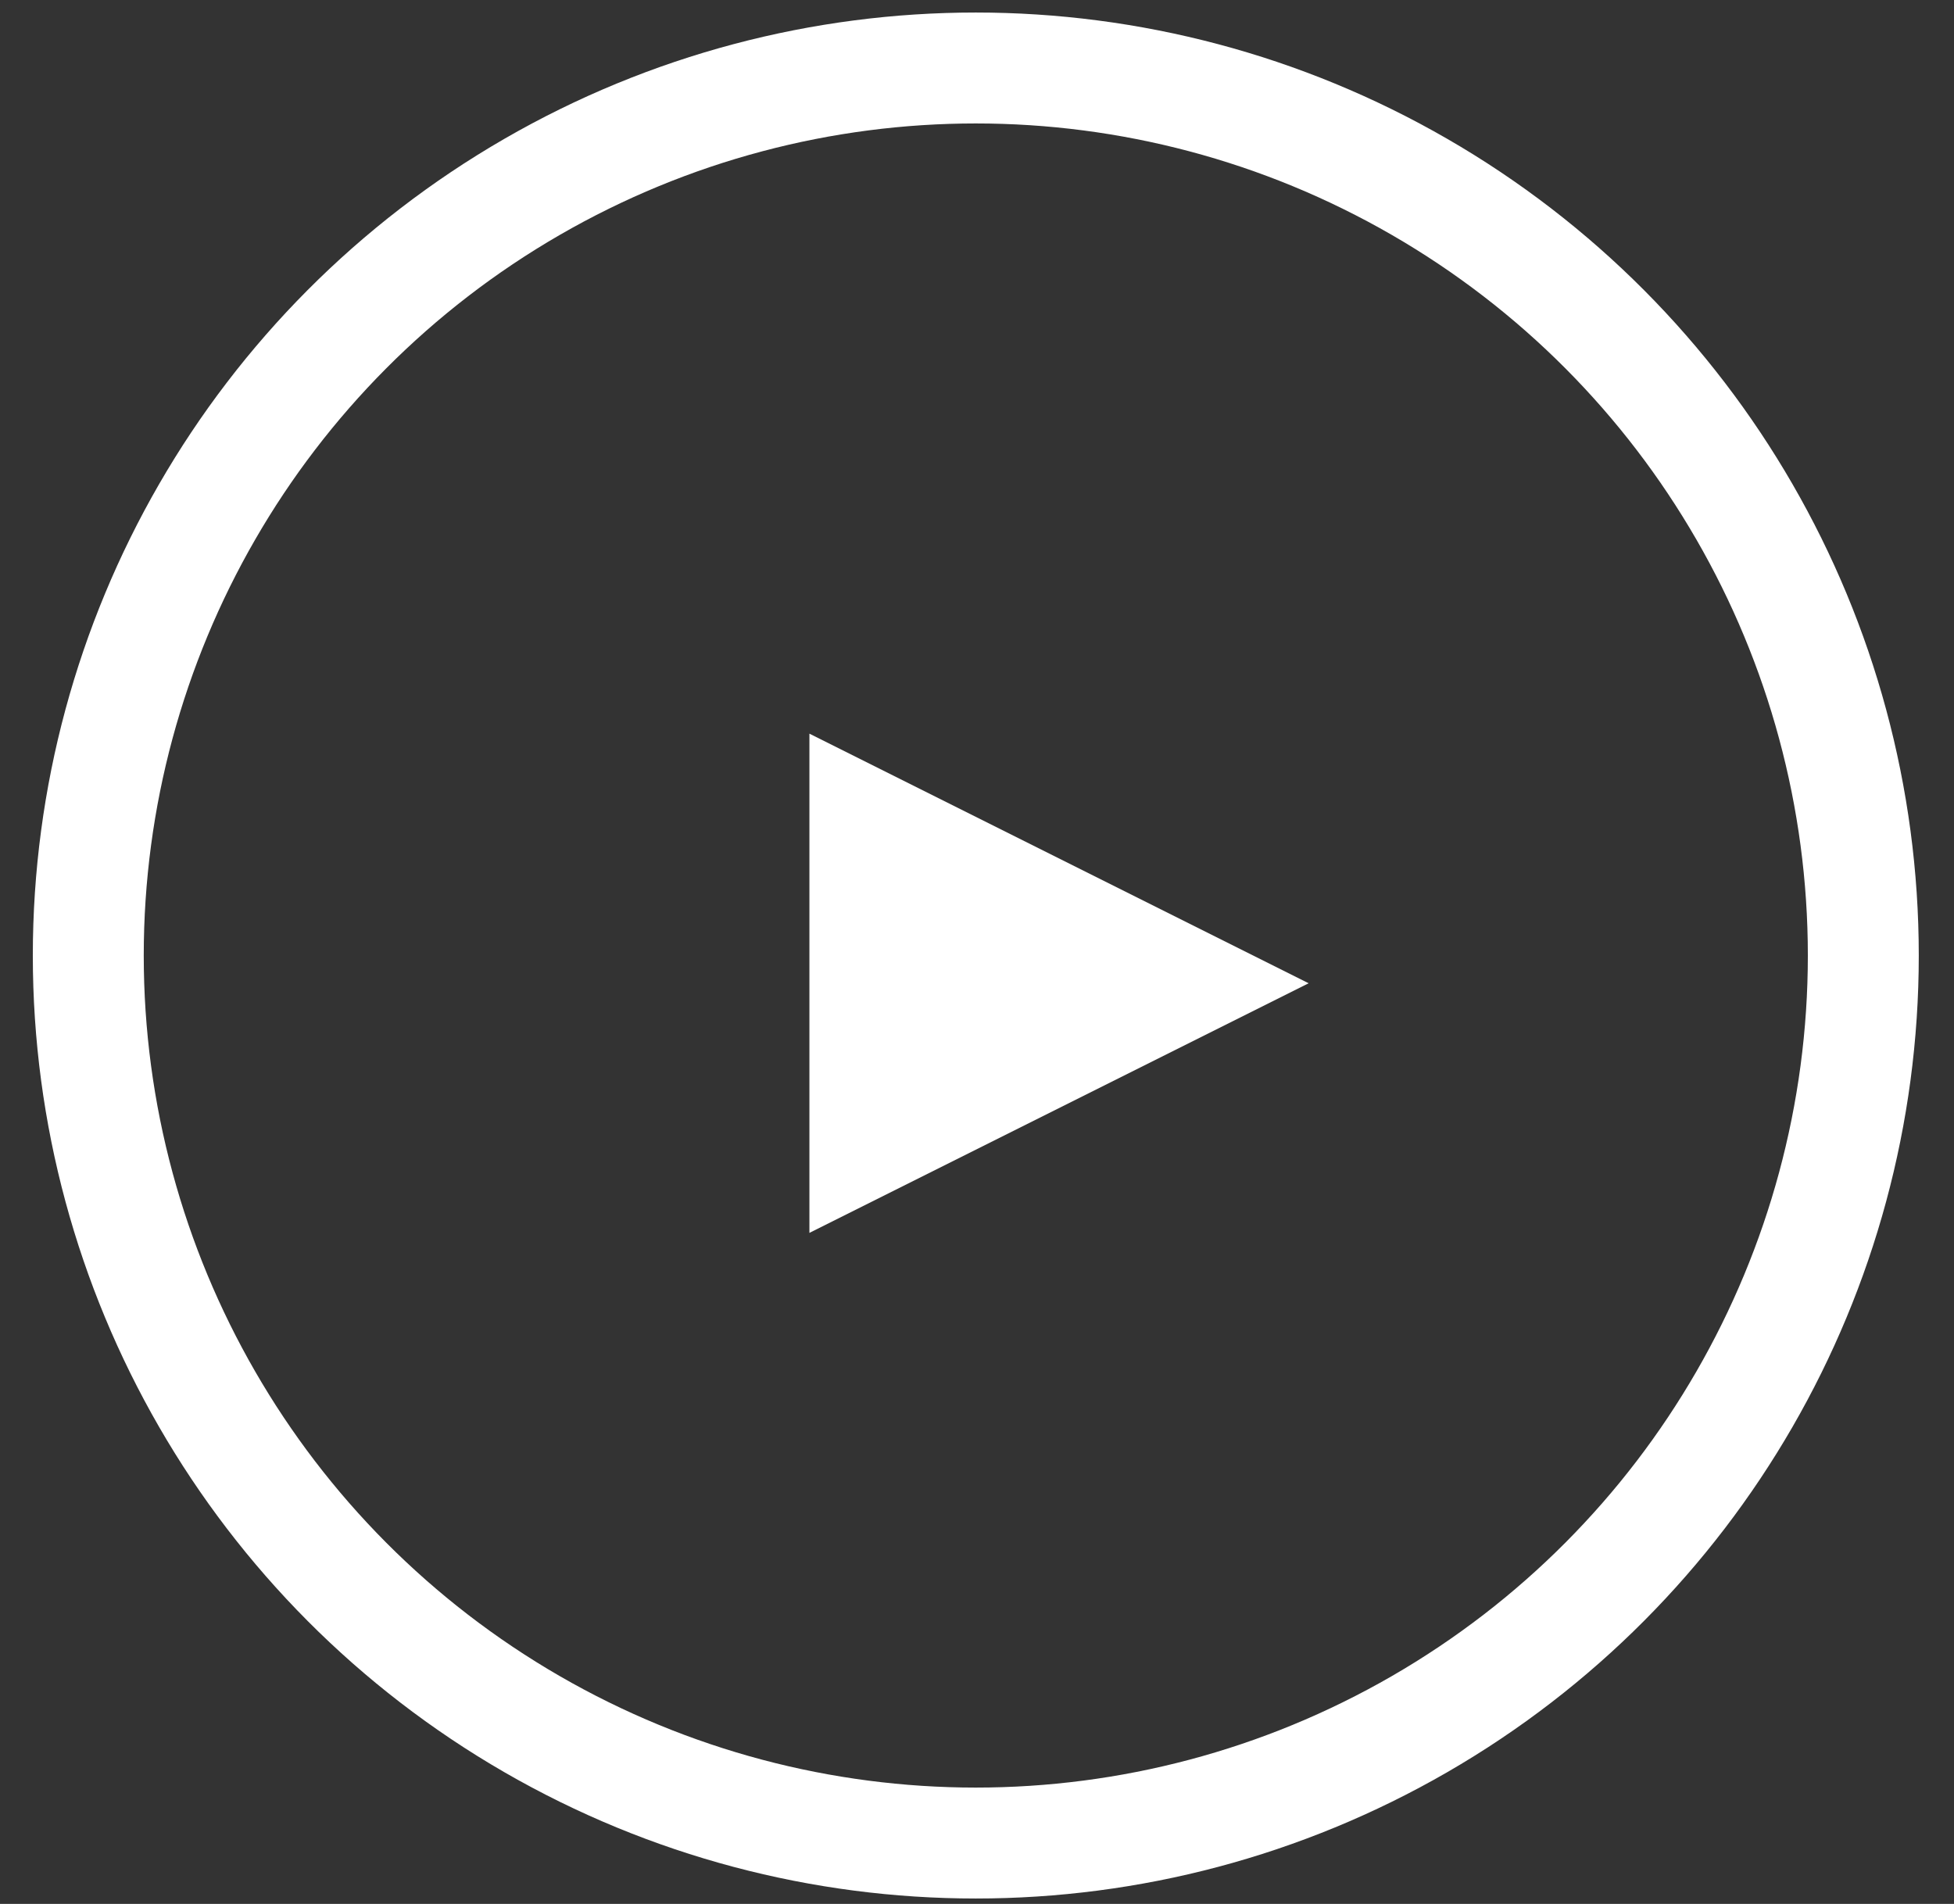 <?xml version="1.0" encoding="UTF-8"?>
<svg width="39px" height="38px" viewBox="0 0 39 38" version="1.1" xmlns="http://www.w3.org/2000/svg" xmlns:xlink="http://www.w3.org/1999/xlink">
    <rect x="0" y="0" width="39" height="38" fill="#333333" stroke="none"/>
    <!-- Generator: Sketch 54.1 (76490) - https://sketchapp.com -->
    <title>Play Button</title>
    <desc>Created with Sketch.</desc>
    <g id="Page-1" stroke="none" stroke-width="1" fill="none" fill-rule="evenodd">
        <g id="Waverley2-desktop" transform="translate(-1160, -4929)">
            <g id="SECTION-3" transform="translate(0, 4410)">
                <g id="Play-Button" transform="translate(1161.762, 520.357)">
                    <circle id="Oval" stroke="#FFFFFF" stroke-width="2.214" cx="17.714" cy="17.714" r="17.714"></circle>
                    <polygon id="Triangle" fill="#FFFFFF" transform="translate(19.375, 18.268) rotate(-270) translate(-19.375, -18.268) " points="19.375 13.286 24.357 23.25 14.393 23.25"></polygon>
                </g>
            </g>
        </g>
    </g>
</svg>